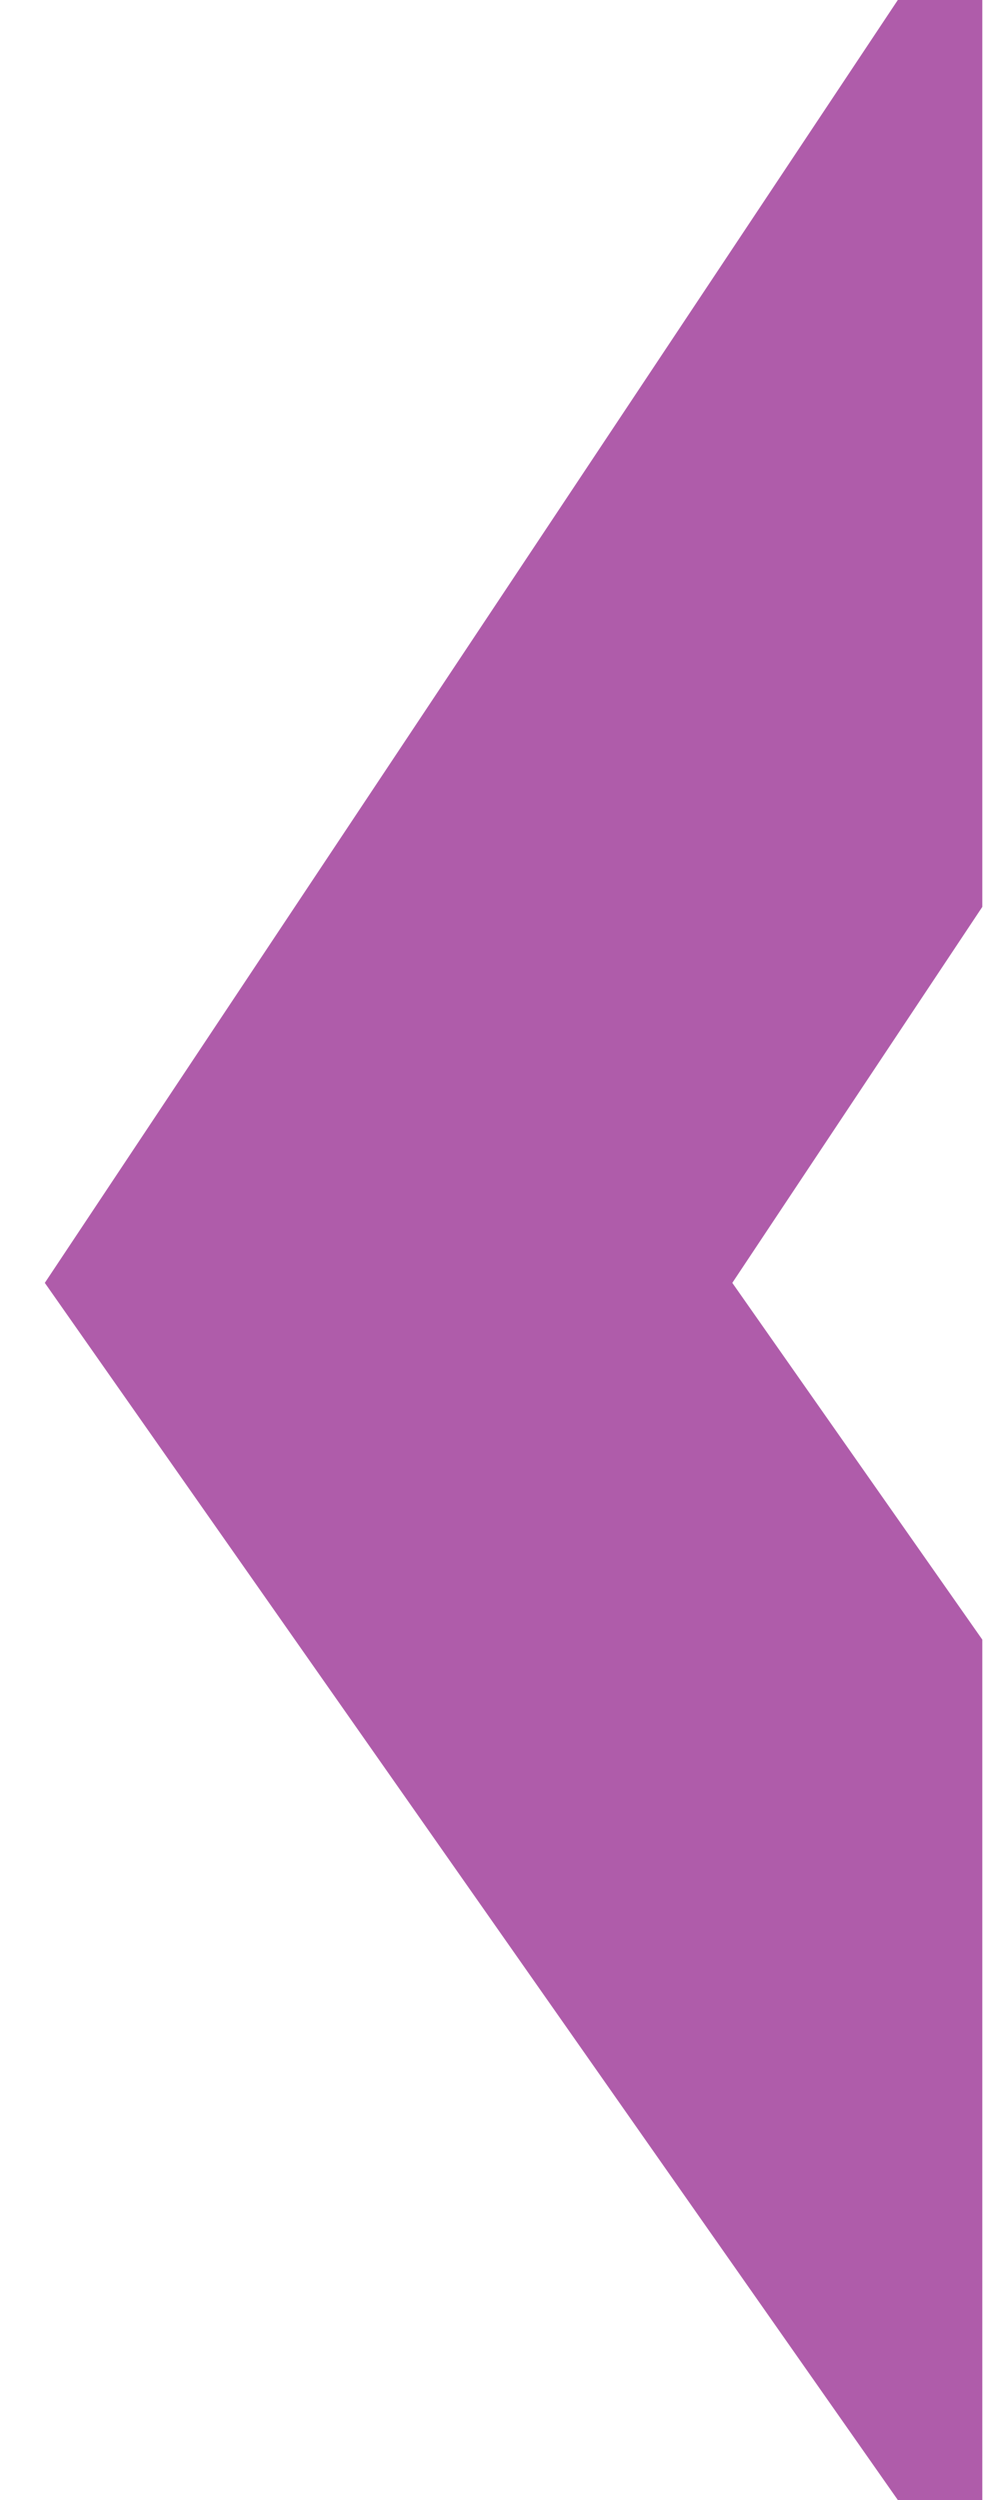 <svg width="16" height="40" viewBox="0 0 16 40" fill="none" xmlns="http://www.w3.org/2000/svg">
<path fill-rule="evenodd" clip-rule="evenodd" d="M14.365 0H15.717V14.51L11.717 20.526L15.717 26.234V40H14.365L0.717 20.526L14.365 0Z" fill="#AF5CAA"/>
</svg>
